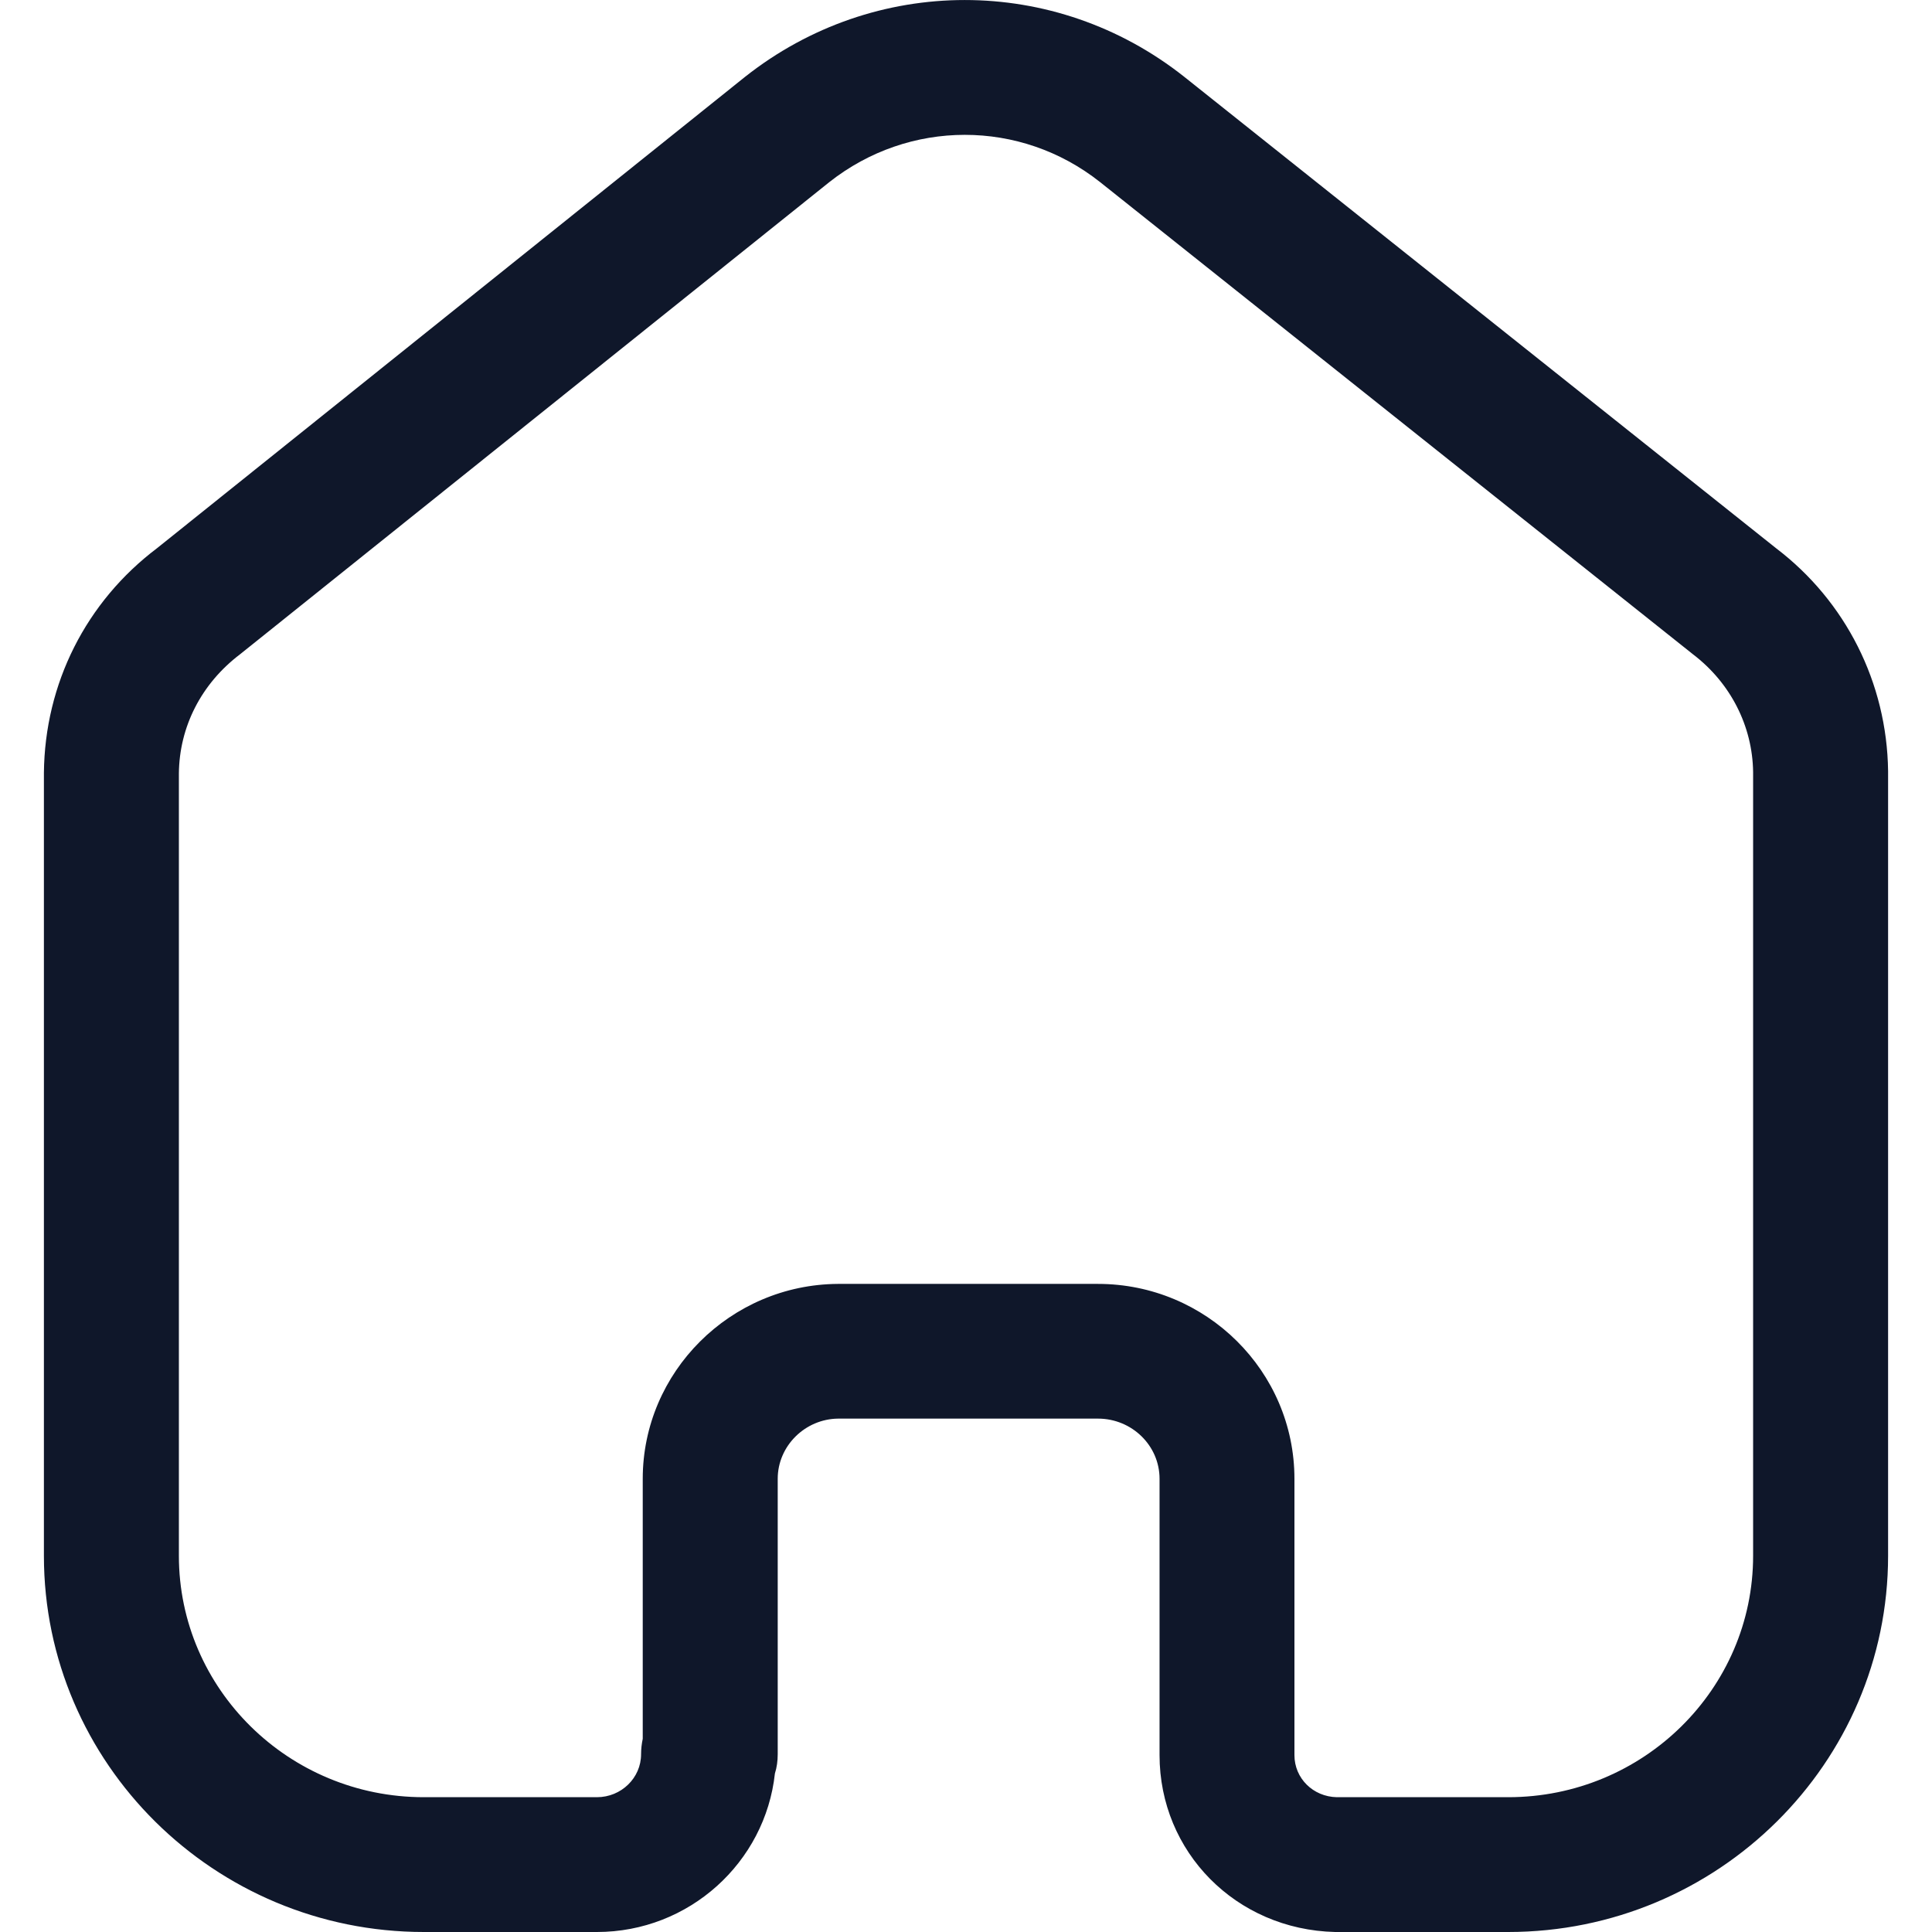 <svg width="22" height="22" viewBox="0 0 22 22" fill="none" xmlns="http://www.w3.org/2000/svg">
<path fill-rule="evenodd" clip-rule="evenodd" d="M12.503 14.62C13.736 14.62 14.74 15.615 14.74 16.839V19.986C14.74 20.249 14.951 20.459 15.222 20.465H17.174C18.713 20.465 19.963 19.232 19.963 17.716V8.791C19.956 8.269 19.707 7.778 19.28 7.452L12.526 2.073C11.62 1.356 10.352 1.356 9.442 2.075L2.734 7.45C2.291 7.786 2.042 8.277 2.037 8.808V17.716C2.037 19.232 3.287 20.465 4.826 20.465H6.797C7.075 20.465 7.3 20.245 7.3 19.976C7.3 19.916 7.307 19.857 7.319 19.8V16.839C7.319 15.623 8.317 14.628 9.541 14.62H12.503ZM17.174 22H15.203C14.074 21.973 13.204 21.088 13.204 19.986V16.839C13.204 16.461 12.889 16.154 12.503 16.154H9.546C9.168 16.157 8.856 16.465 8.856 16.839V19.976C8.856 20.052 8.846 20.126 8.824 20.195C8.714 21.208 7.847 22 6.797 22H4.826C2.44 22 0.5 20.078 0.5 17.716V8.801C0.51 7.784 0.979 6.853 1.79 6.241L8.484 0.875C9.958 -0.291 12.012 -0.291 13.483 0.873L20.226 6.244C21.017 6.846 21.487 7.775 21.5 8.78V17.716C21.5 20.078 19.56 22 17.174 22Z" fill="#0F172A"/>
</svg>
